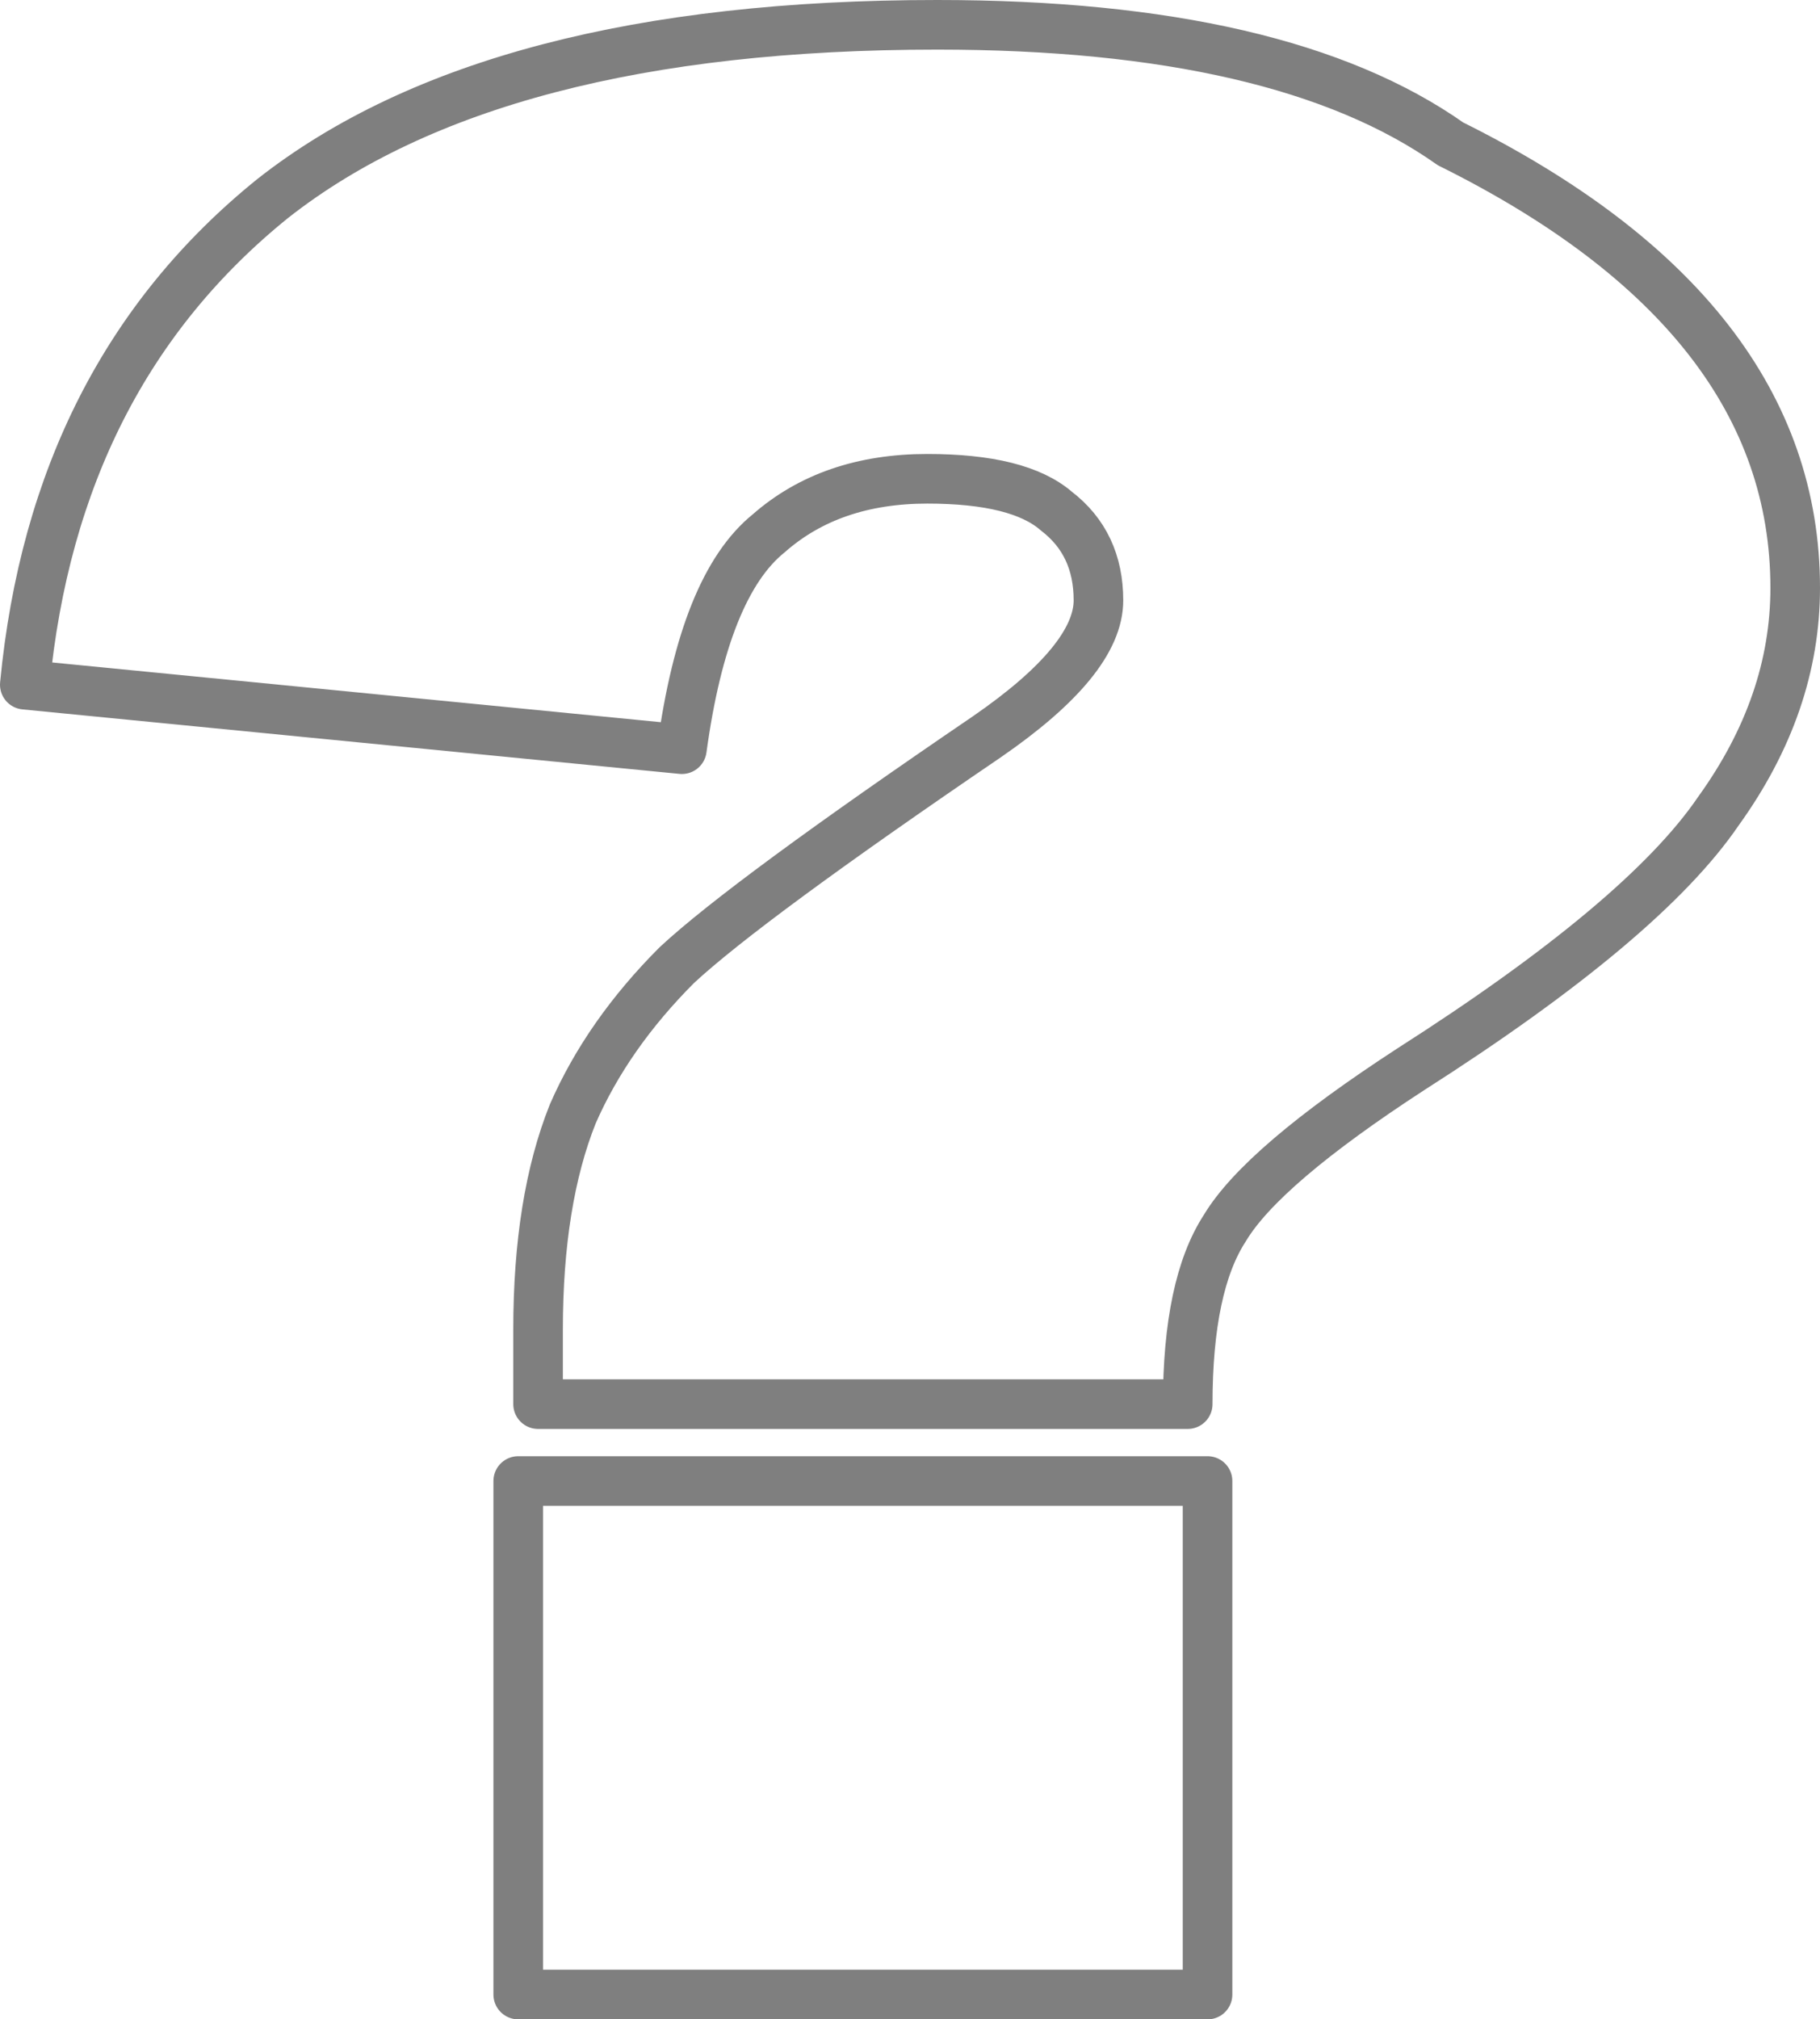 <?xml version="1.0" encoding="UTF-8" standalone="no"?>
<svg xmlns:xlink="http://www.w3.org/1999/xlink" height="40.7px" width="36.7px" xmlns="http://www.w3.org/2000/svg">
  <g transform="matrix(1.0, 0.0, 0.0, 1.0, -381.55, -201.65)">
    <path d="M403.7 213.75 Q403.7 212.6 402.85 211.95 402.1 211.3 400.25 211.3 398.3 211.3 397.05 212.4 395.75 213.45 395.3 216.75 L382.05 215.45 Q382.65 209.2 387.05 205.65 391.5 202.15 400.45 202.15 407.4 202.15 410.8 204.55 417.75 208.0 417.75 213.5 417.75 215.85 416.2 218.0 414.7 220.2 410.0 223.2 407.0 225.15 406.25 226.4 405.5 227.55 405.5 229.95 L392.4 229.95 392.4 228.45 Q392.4 225.85 393.1 224.1 393.8 222.5 395.2 221.1 396.6 219.8 401.45 216.5 403.7 214.95 403.7 213.75 M405.9 241.85 L392.0 241.85 392.0 231.5 405.9 231.5 405.9 241.85" fill="none" stroke="#000000" stroke-linecap="round" stroke-linejoin="round" stroke-opacity="0.502" stroke-width="1.0"/>
  </g>
</svg>
